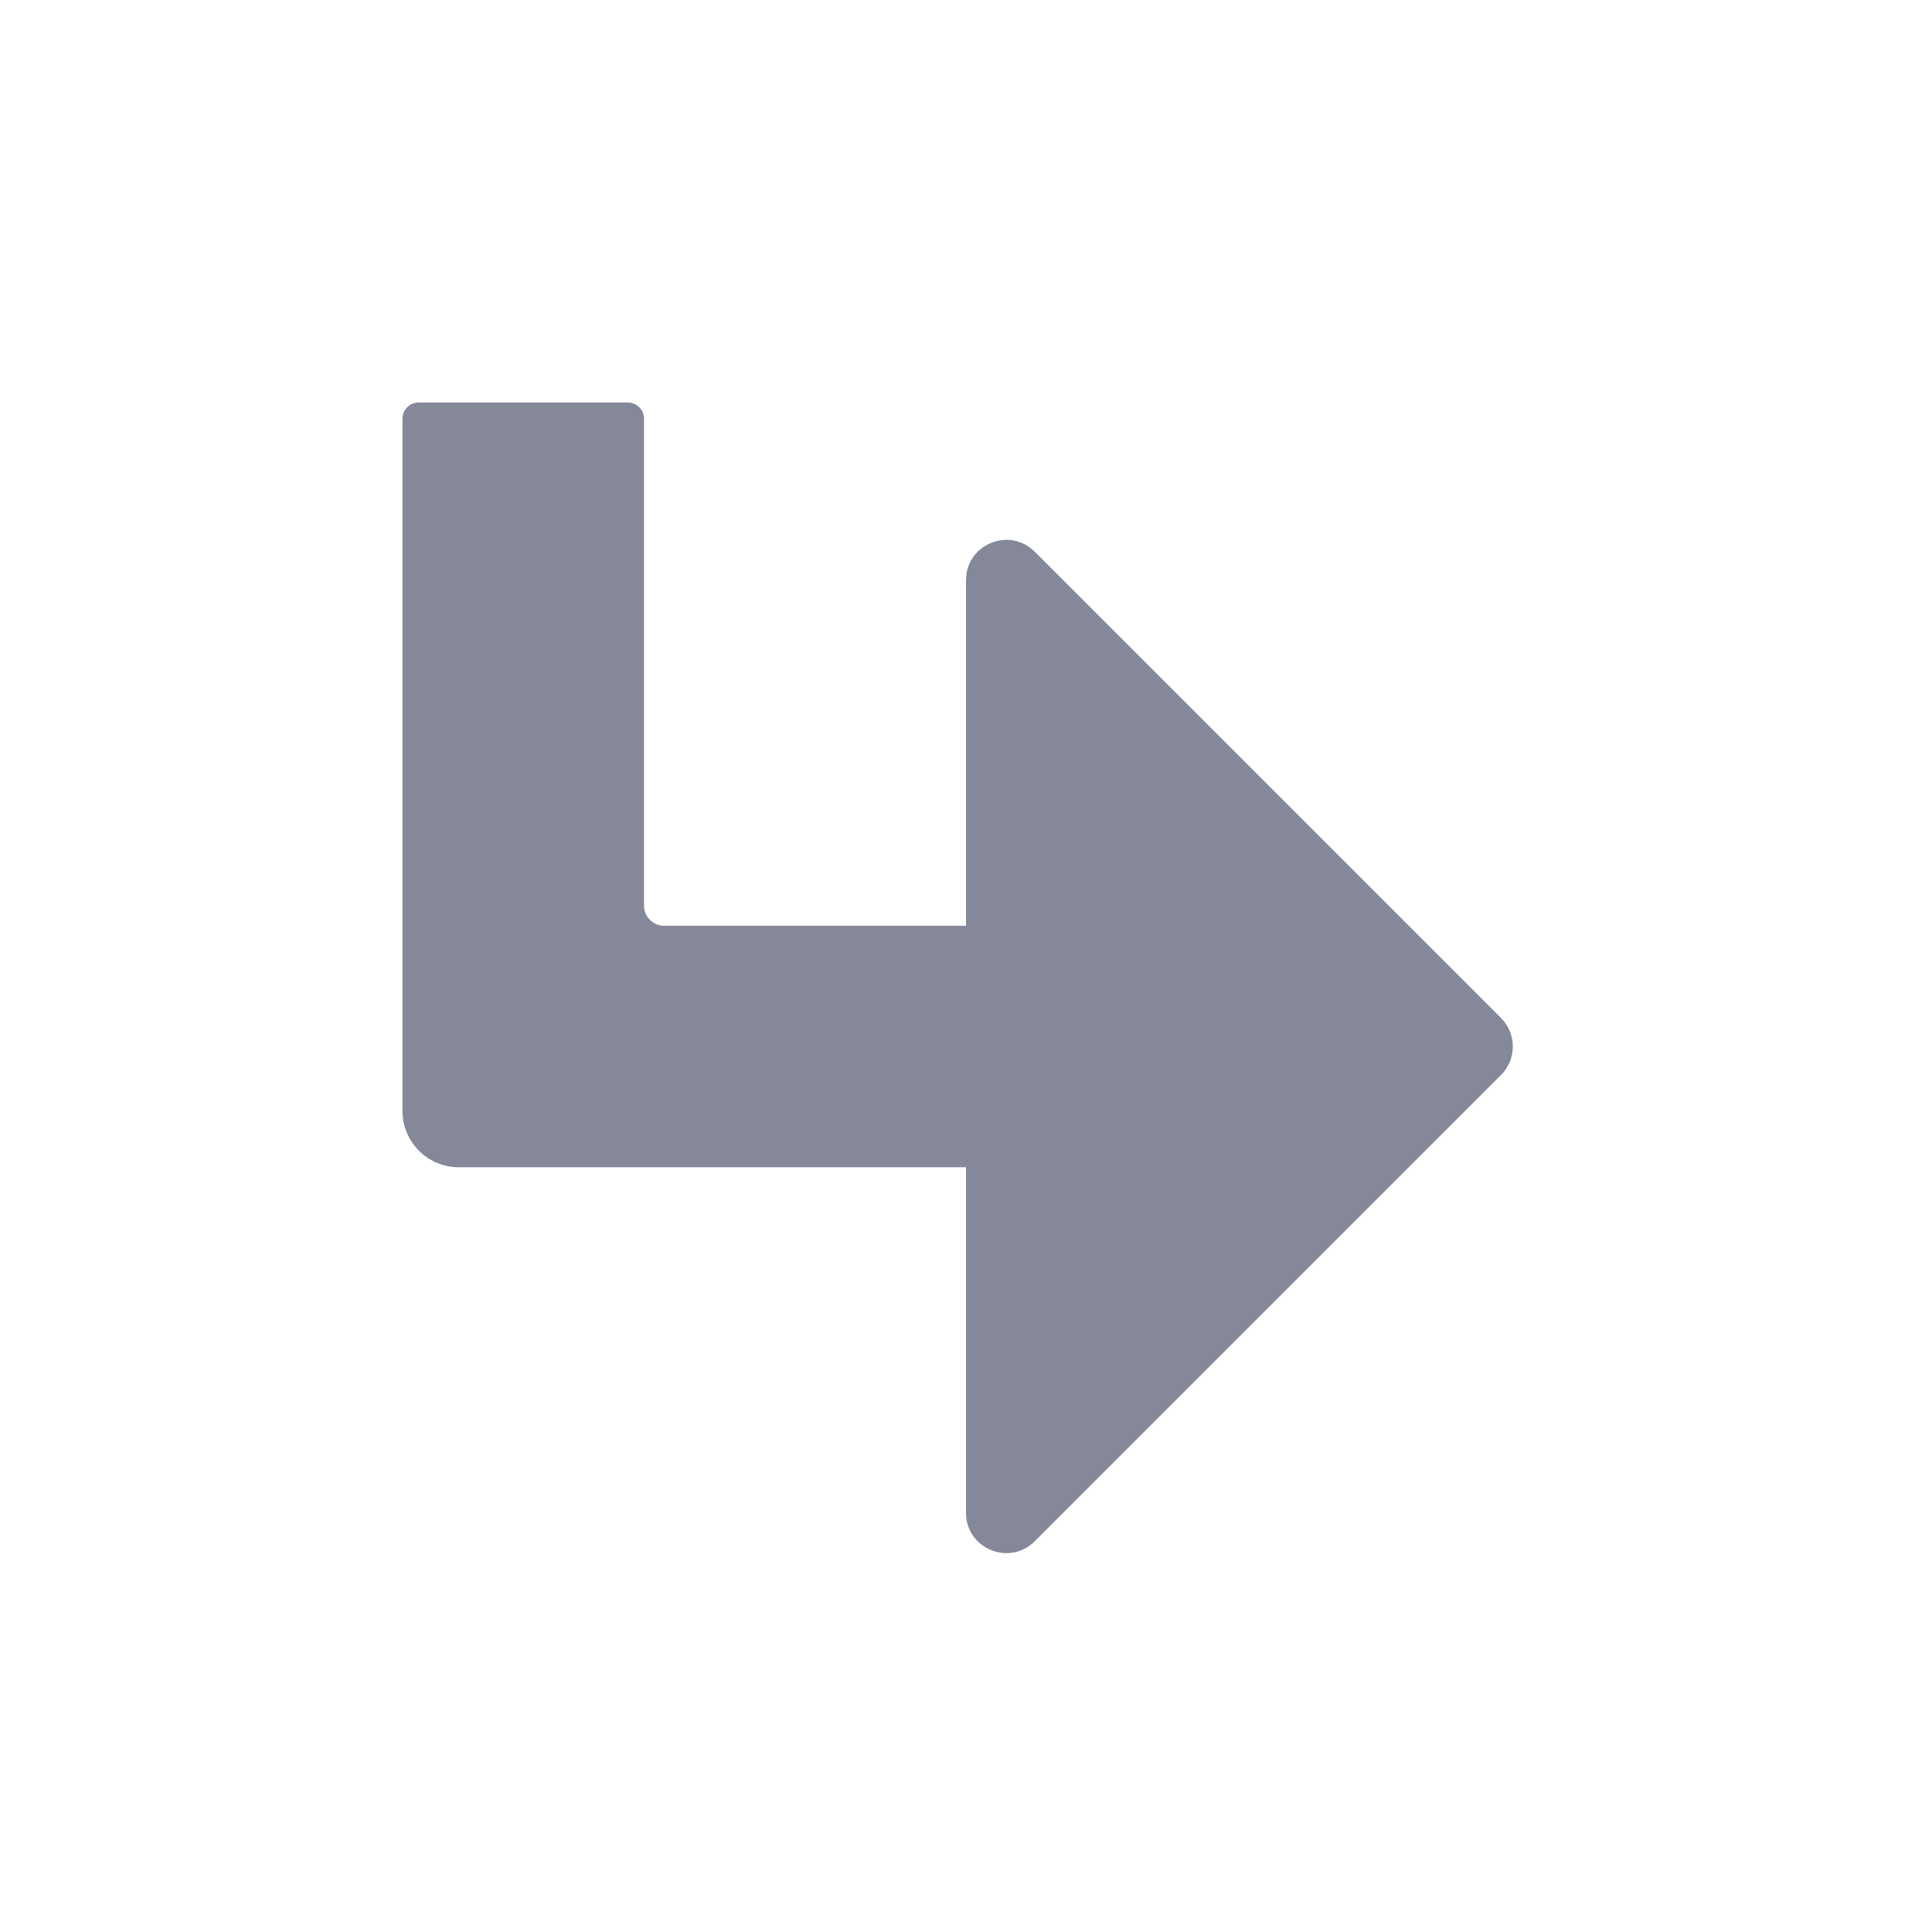 <svg width="24" height="24" viewBox="0 0 24 24" fill="none" xmlns="http://www.w3.org/2000/svg">
<path fill-rule="evenodd" clip-rule="evenodd" d="M8 11.25C8 11.388 8.112 11.5 8.25 11.5H12V7.207C12 6.762 12.539 6.539 12.854 6.854L18.646 12.646C18.842 12.842 18.842 13.158 18.646 13.354L12.854 19.146C12.539 19.461 12 19.238 12 18.793V14.5H5.7C5.313 14.5 5 14.187 5 13.8V5.2C5 5.09 5.09 5 5.2 5H7.8C7.91 5 8 5.09 8 5.2V11.25Z" fill="#858899"/>
</svg>
